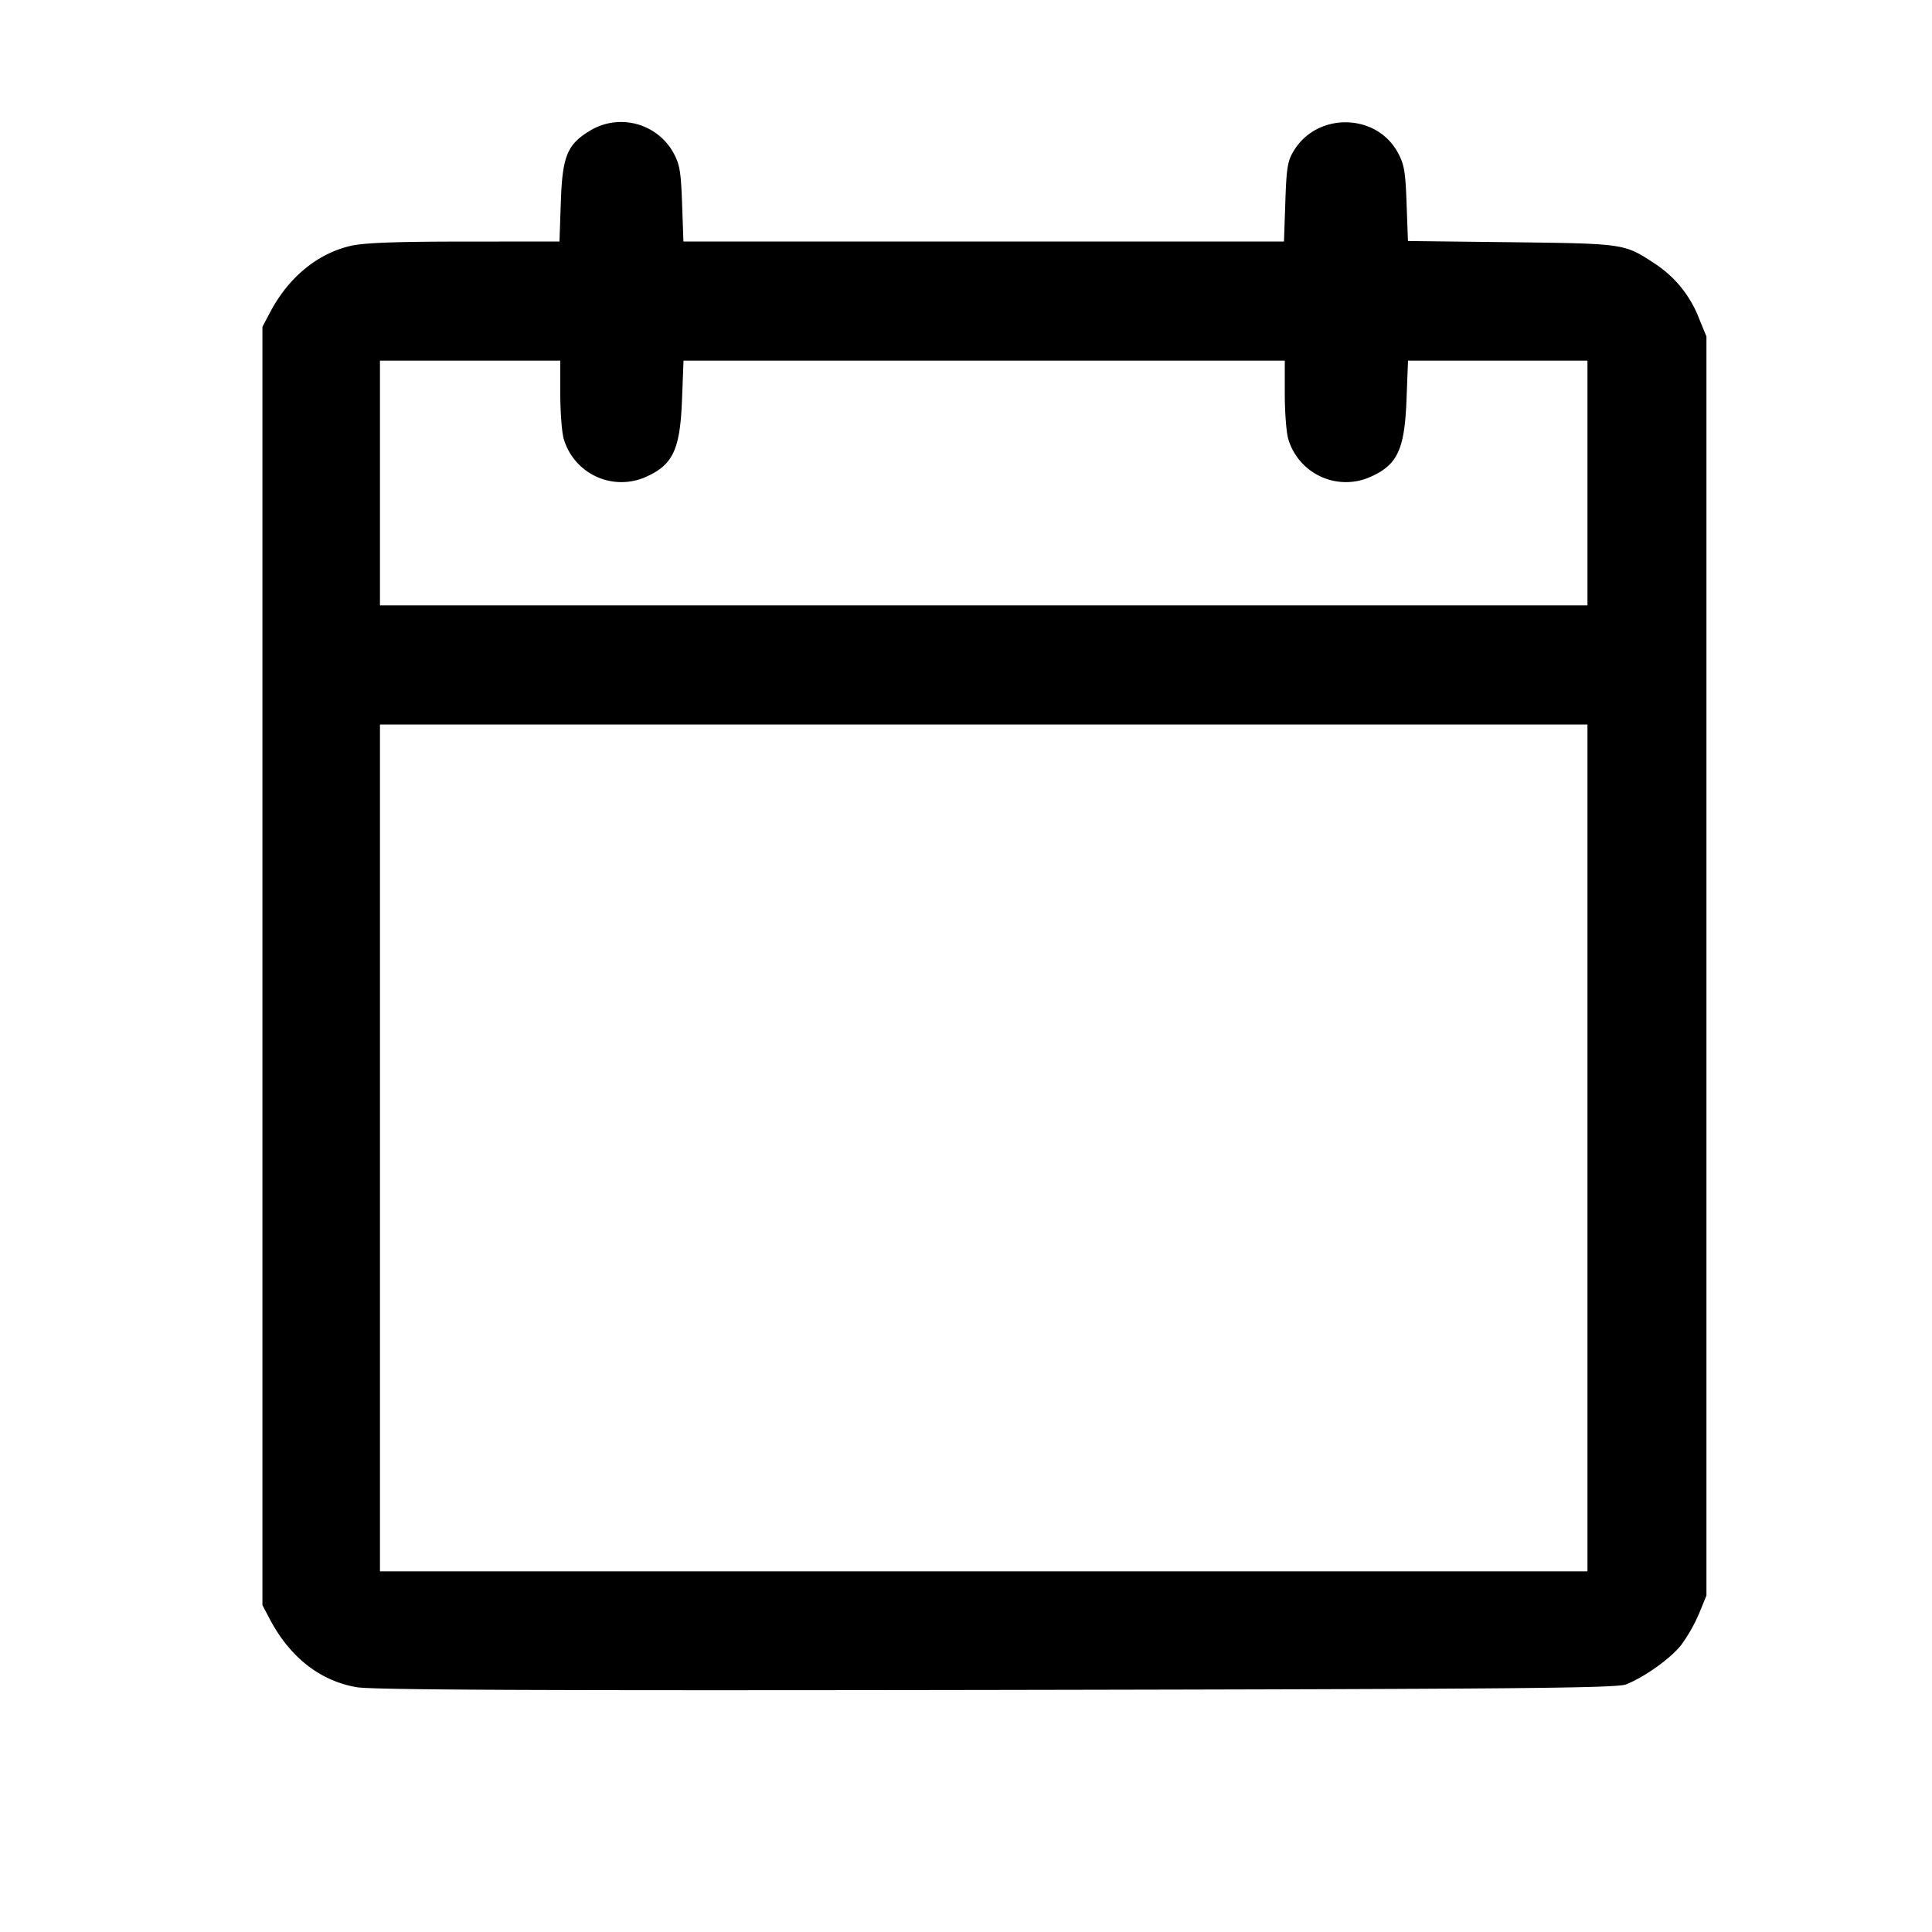 <svg xmlns="http://www.w3.org/2000/svg" fill="none" viewBox="0 0 24 24">
  <path fill="#000" fill-rule="evenodd" d="M7.333 1.621c-.287.172-.347.318-.366.887L6.95 3l-1.185.001c-.847 0-1.25.015-1.412.054-.413.097-.77.392-.998.825l-.095.18v15.88l.095.18c.249.469.624.762 1.076.839.198.034 2.286.043 7.949.034 6.477-.011 7.702-.022 7.82-.069.233-.093.551-.321.685-.49a2 2 0 0 0 .22-.387l.093-.227V4.18l-.093-.227a1.42 1.42 0 0 0-.556-.683c-.37-.244-.376-.244-1.774-.261l-1.285-.015-.017-.467c-.014-.403-.03-.491-.114-.641-.271-.481-.992-.491-1.284-.018-.08.129-.094.214-.108.64L15.95 3H8.49l-.017-.47c-.014-.406-.03-.494-.114-.644a.745.745 0 0 0-1.026-.265M6.96 4.89c0 .225.019.477.042.559a.747.747 0 0 0 .989.489c.365-.152.456-.336.481-.968l.019-.49h7.469v.41c0 .225.019.477.042.559a.747.747 0 0 0 .989.489c.365-.152.456-.336.481-.968l.019-.49h2.229v3.04h-15V4.48h2.24zm12.76 9.37v5.26h-15V9h15z"/>
</svg>
